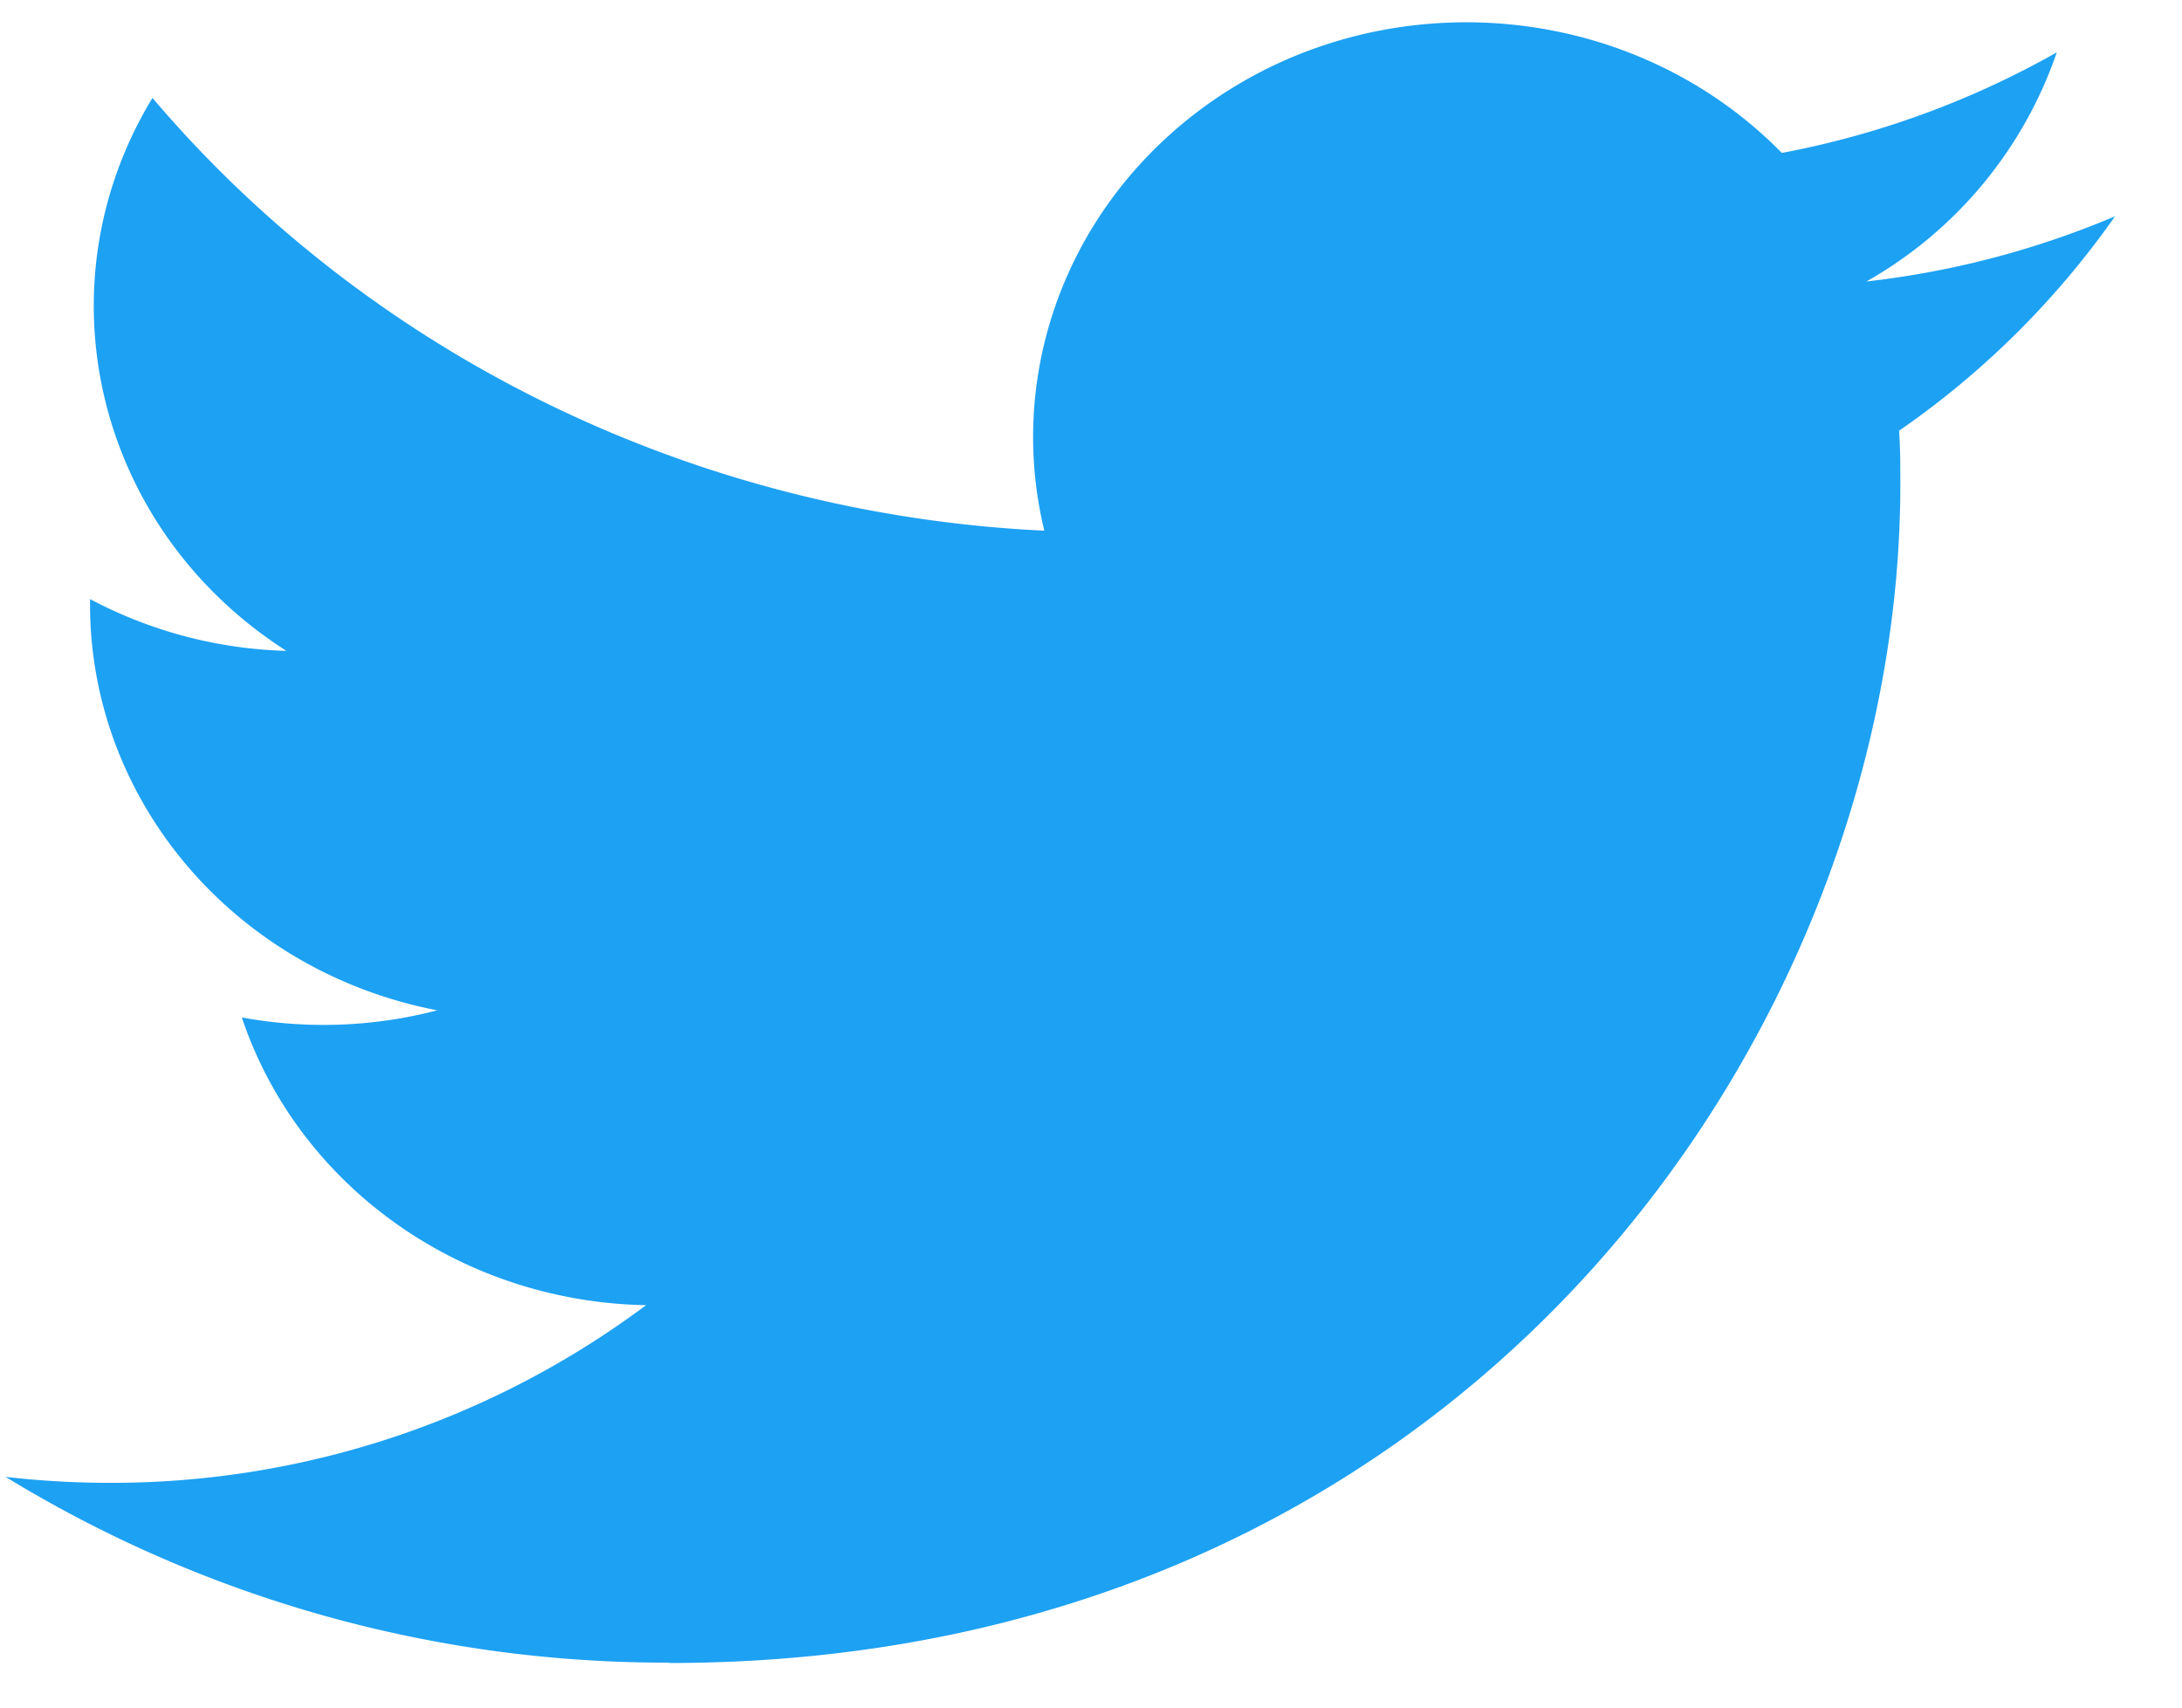 <svg xmlns="http://www.w3.org/2000/svg" width="23" height="18" viewBox="0 0 23 18">
    <path fill="#1DA1F3" fill-rule="evenodd" d="M7.051 17.53c8.391 0 12.98-6.655 12.98-12.425 0-.19 0-.377-.013-.565a9.079 9.079 0 0 0 2.276-2.26 9.43 9.43 0 0 1-2.62.687A4.424 4.424 0 0 0 21.68.552a9.413 9.413 0 0 1-2.898 1.06c-1.727-1.759-4.617-1.844-6.454-.19-1.185 1.067-1.687 2.656-1.32 4.172C7.341 5.42 3.923 3.76 1.607 1.032.396 3.027 1.014 5.58 3.019 6.861a4.682 4.682 0 0 1-2.07-.546v.055c0 2.079 1.531 3.869 3.66 4.28-.672.176-1.377.201-2.06.075.597 1.78 2.31 2.998 4.261 3.033a9.413 9.413 0 0 1-5.665 1.873 9.61 9.61 0 0 1-1.086-.063 13.336 13.336 0 0 0 6.992 1.958"/>
</svg>
